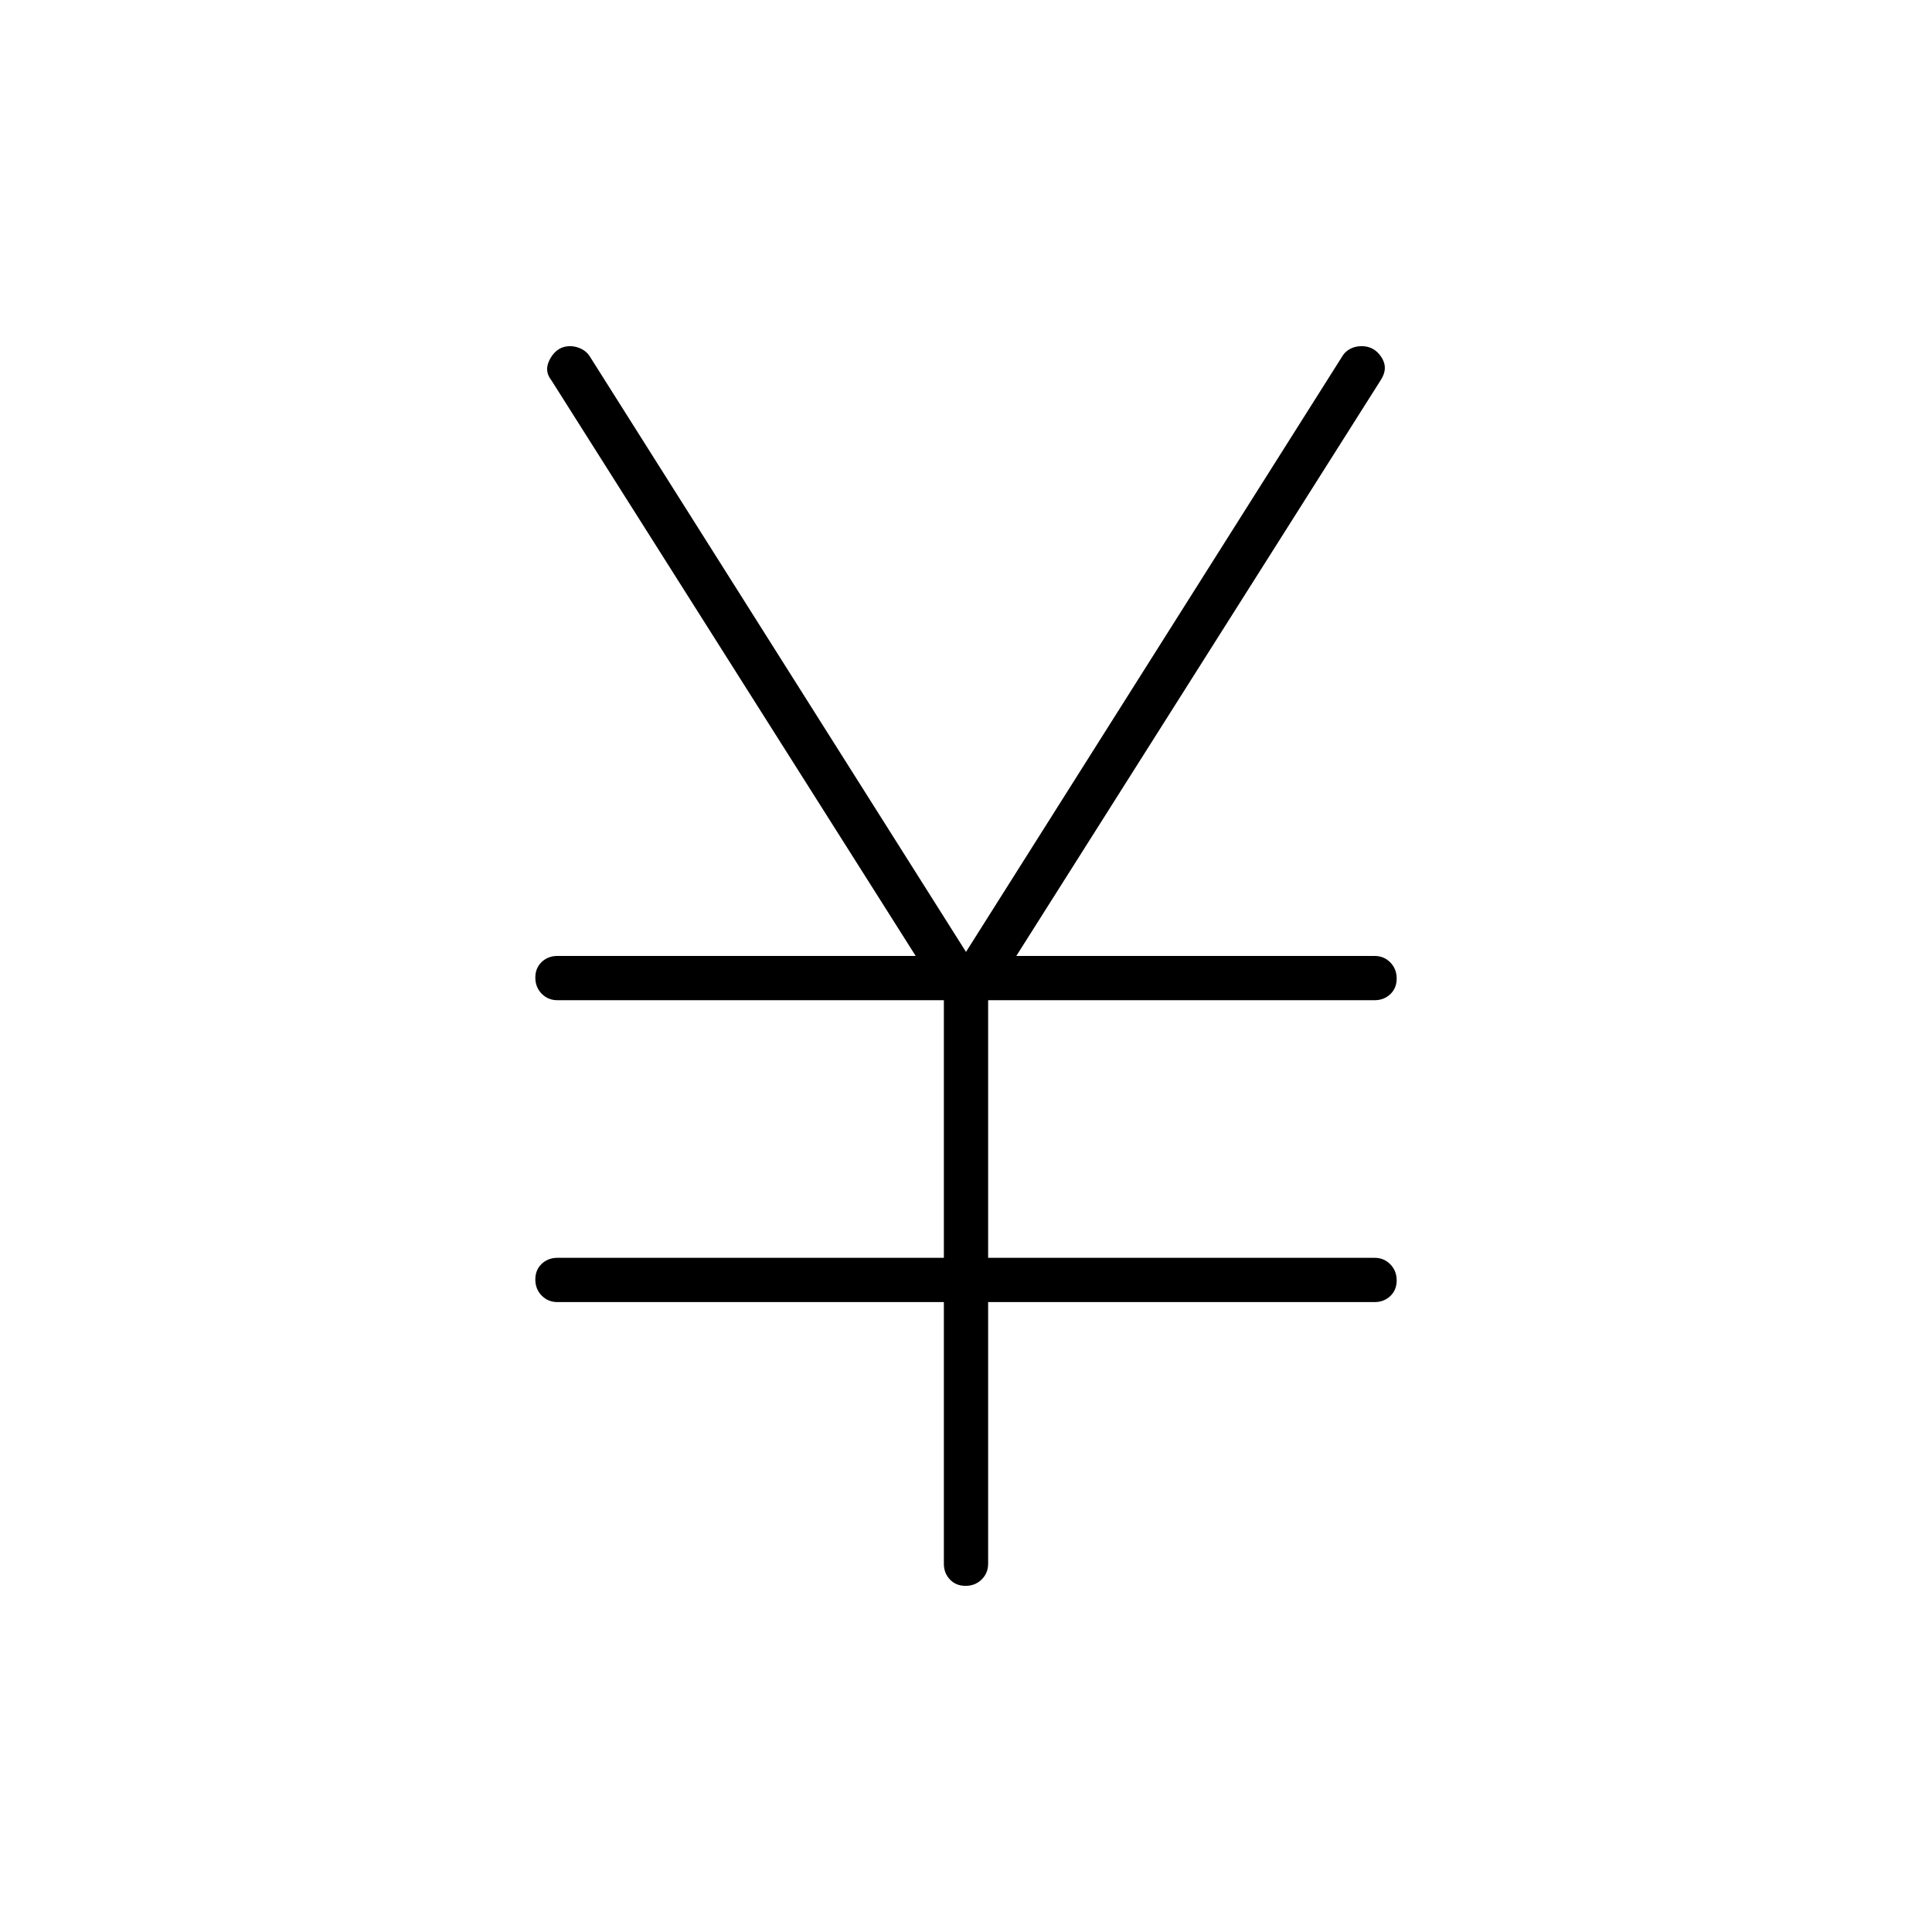 <svg xmlns="http://www.w3.org/2000/svg" width="48" height="48" viewBox="0 -960 960 960"><path d="M479.772-172Q475-172 472-175.163q-3-3.162-3-7.837v-130H277q-4.675 0-7.838-3.228-3.162-3.228-3.162-8t3.162-7.772q3.163-3 7.838-3h192v-128H277q-4.675 0-7.838-3.228-3.162-3.228-3.162-8t3.162-7.772q3.163-3 7.838-3h178L274-771q-4-5-.491-11 3.508-6 9.715-6 2.845 0 5.557 1.316T293-783l187 296 187-296q1.41-2.368 3.947-3.684 2.538-1.316 5.639-1.316 6.286 0 9.85 5.5T686-771L505-485h178q4.675 0 7.838 3.228 3.162 3.228 3.162 8T690.838-466q-3.163 3-7.838 3H491v128h192q4.675 0 7.838 3.228 3.162 3.228 3.162 8T690.838-316q-3.163 3-7.838 3H491v130q0 4.675-3.228 7.837-3.228 3.163-8 3.163Z"/></svg>